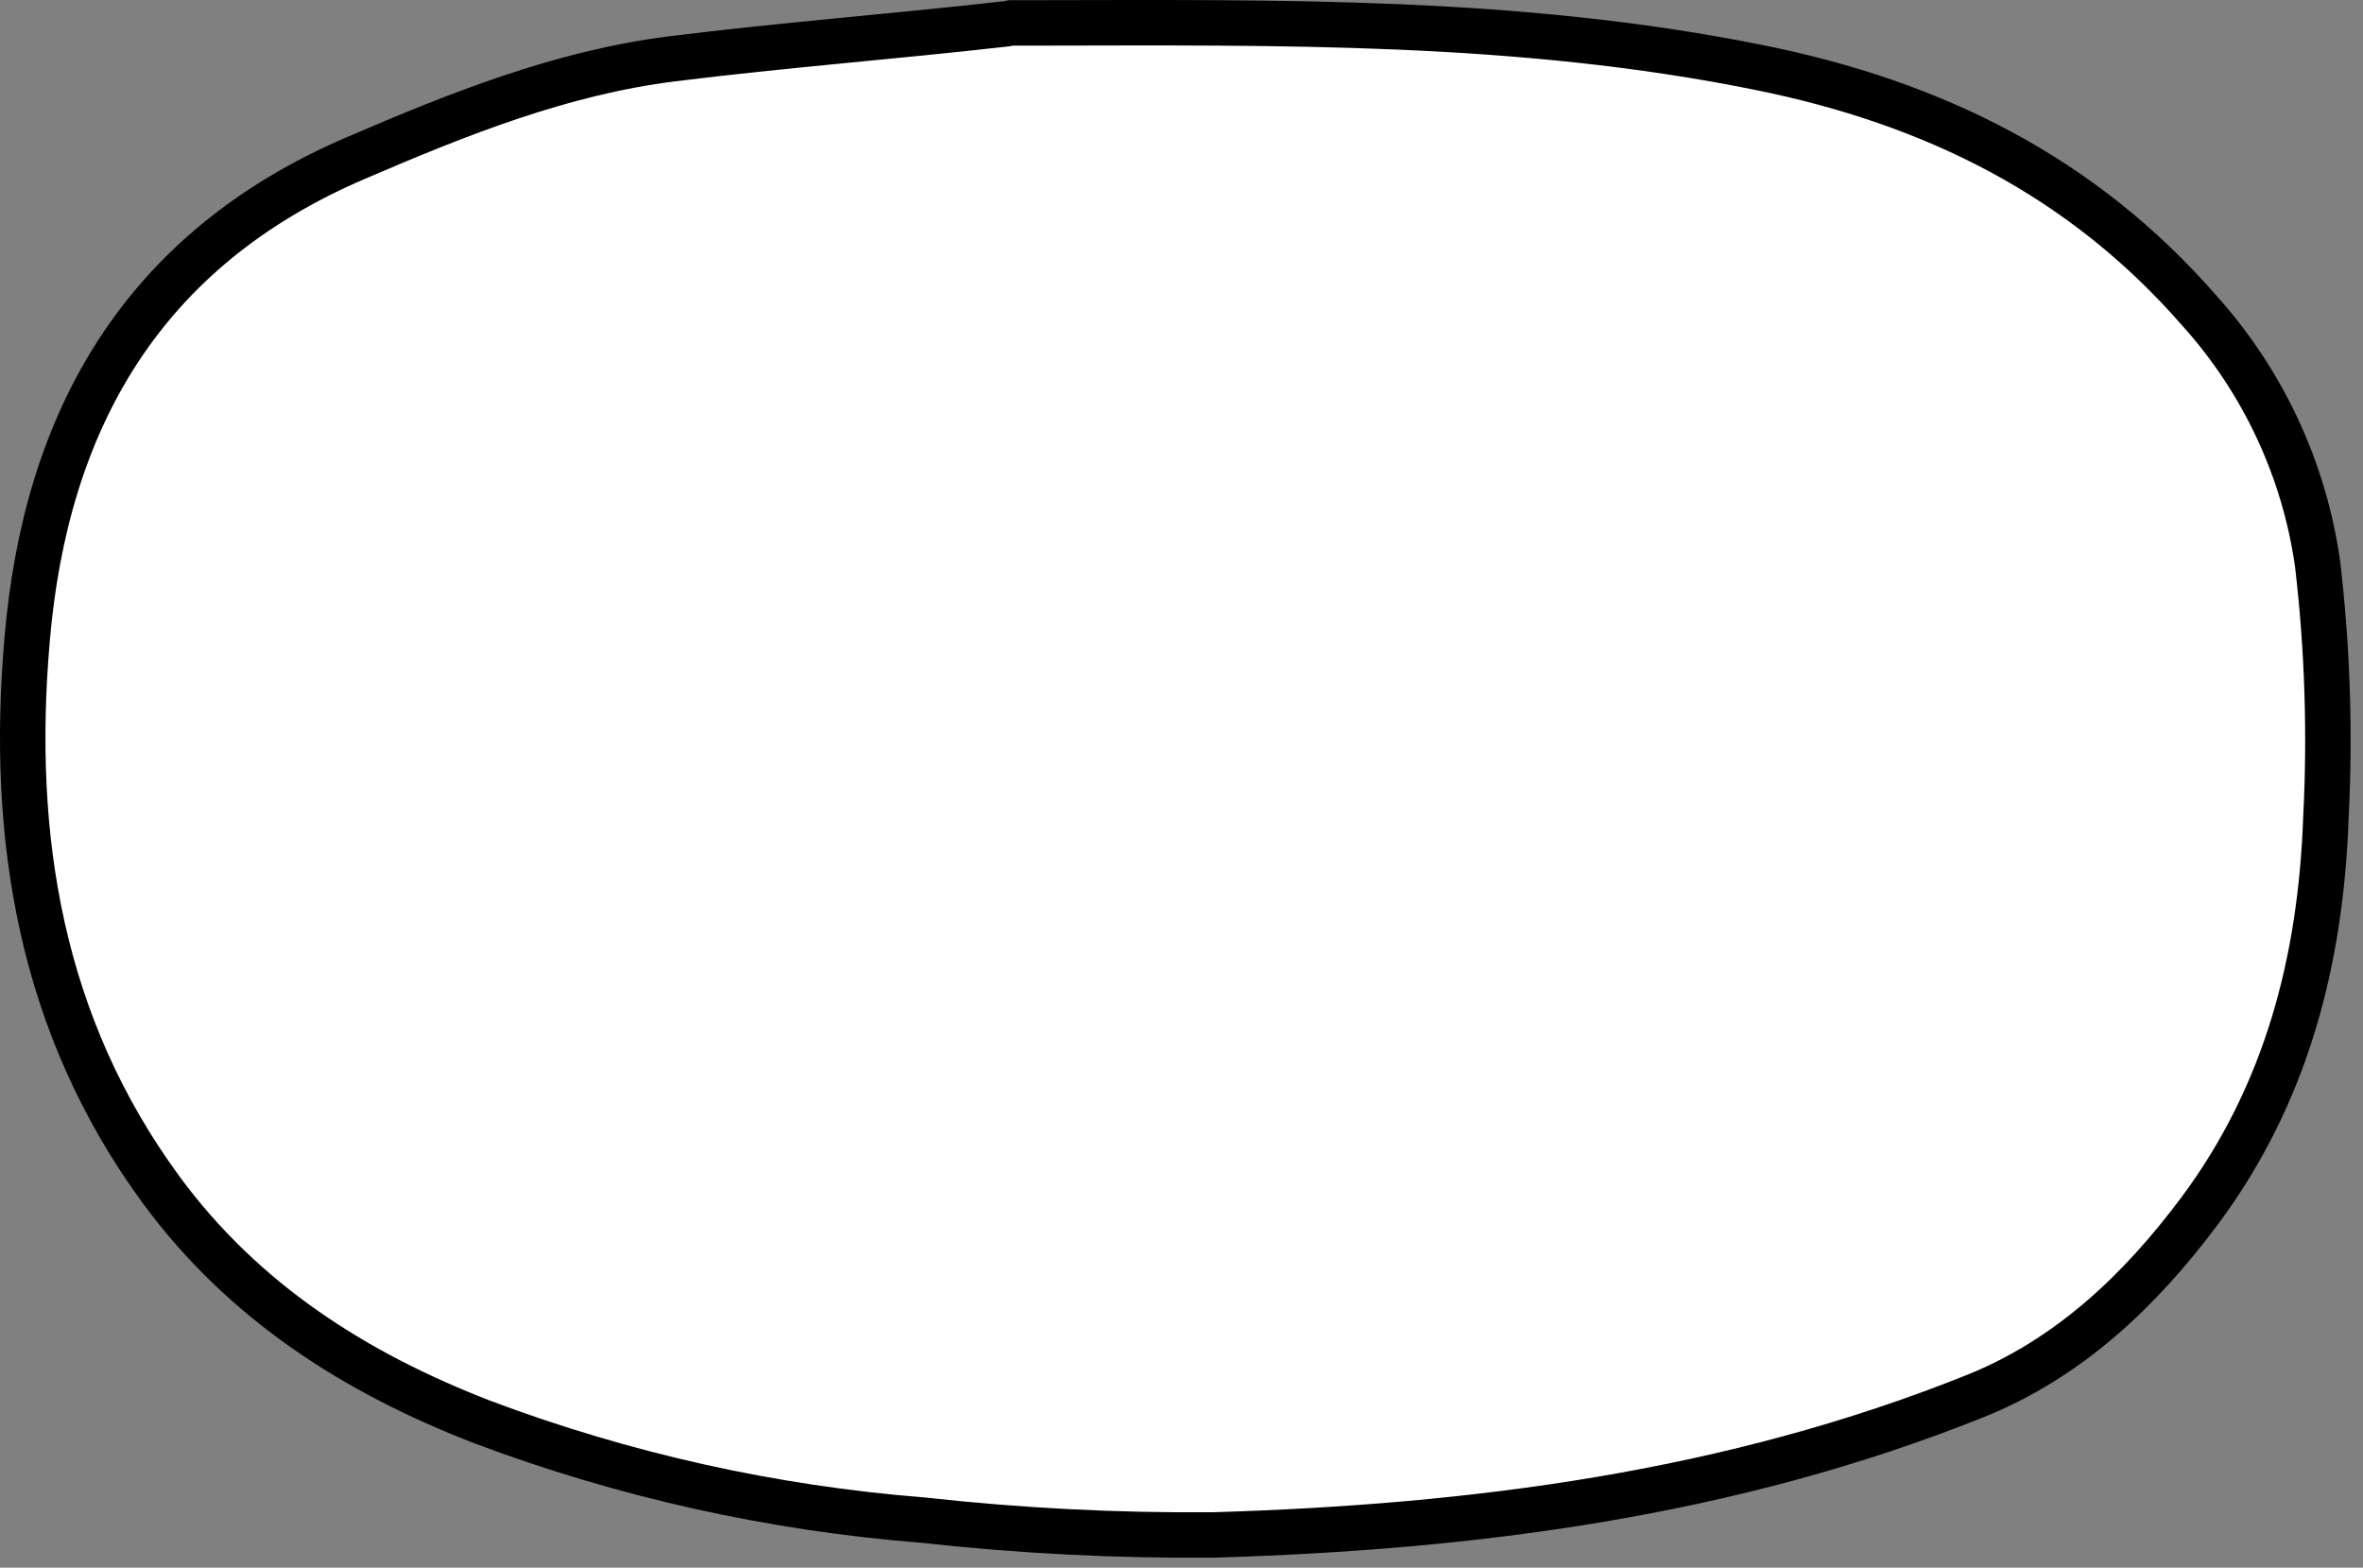 <svg width="104" height="69" viewBox="0 0 104 69" fill="none" xmlns="http://www.w3.org/2000/svg">
<rect x="0" y="0" width="104" height="69" fill="#808080" stroke="none"/>
<path d="M44.304 1.046C39.405 1.604 34.499 1.976 29.6 2.587C24.701 3.197 20.16 5.021 15.641 6.964C6.253 10.992 2.002 18.504 1.19 28.197C0.446 36.848 1.778 45.127 7.094 52.371C10.712 57.292 15.626 60.426 21.24 62.593C27.458 64.931 33.974 66.382 40.596 66.904C44.858 67.378 49.144 67.597 53.432 67.559C64.882 67.216 76.183 65.757 86.934 61.447C91.036 59.801 94.178 56.823 96.806 53.302C100.633 48.165 102.144 42.276 102.367 36C102.559 32.273 102.437 28.538 102.003 24.832C101.417 20.674 99.602 16.785 96.791 13.665C91.654 7.776 85.147 4.53 77.434 2.974C66.885 0.837 56.253 0.993 45.607 1.008H44.49" fill="white"/>
<path d="M44.304 1.046C39.405 1.604 34.499 1.976 29.6 2.587C24.701 3.197 20.16 5.021 15.641 6.964C6.253 10.992 2.002 18.504 1.19 28.197C0.446 36.848 1.778 45.127 7.094 52.371C10.712 57.292 15.626 60.426 21.24 62.593C27.458 64.931 33.974 66.382 40.596 66.904C44.858 67.378 49.144 67.597 53.432 67.559C64.882 67.216 76.183 65.757 86.934 61.447C91.036 59.801 94.178 56.823 96.806 53.302C100.633 48.165 102.144 42.276 102.367 36C102.559 32.273 102.437 28.538 102.003 24.832C101.417 20.674 99.602 16.785 96.791 13.665C91.654 7.776 85.147 4.53 77.434 2.974C66.885 0.837 56.253 0.993 45.607 1.008H44.49" stroke="black" stroke-width="2" stroke-linecap="round" stroke-linejoin="round"/>
</svg>
